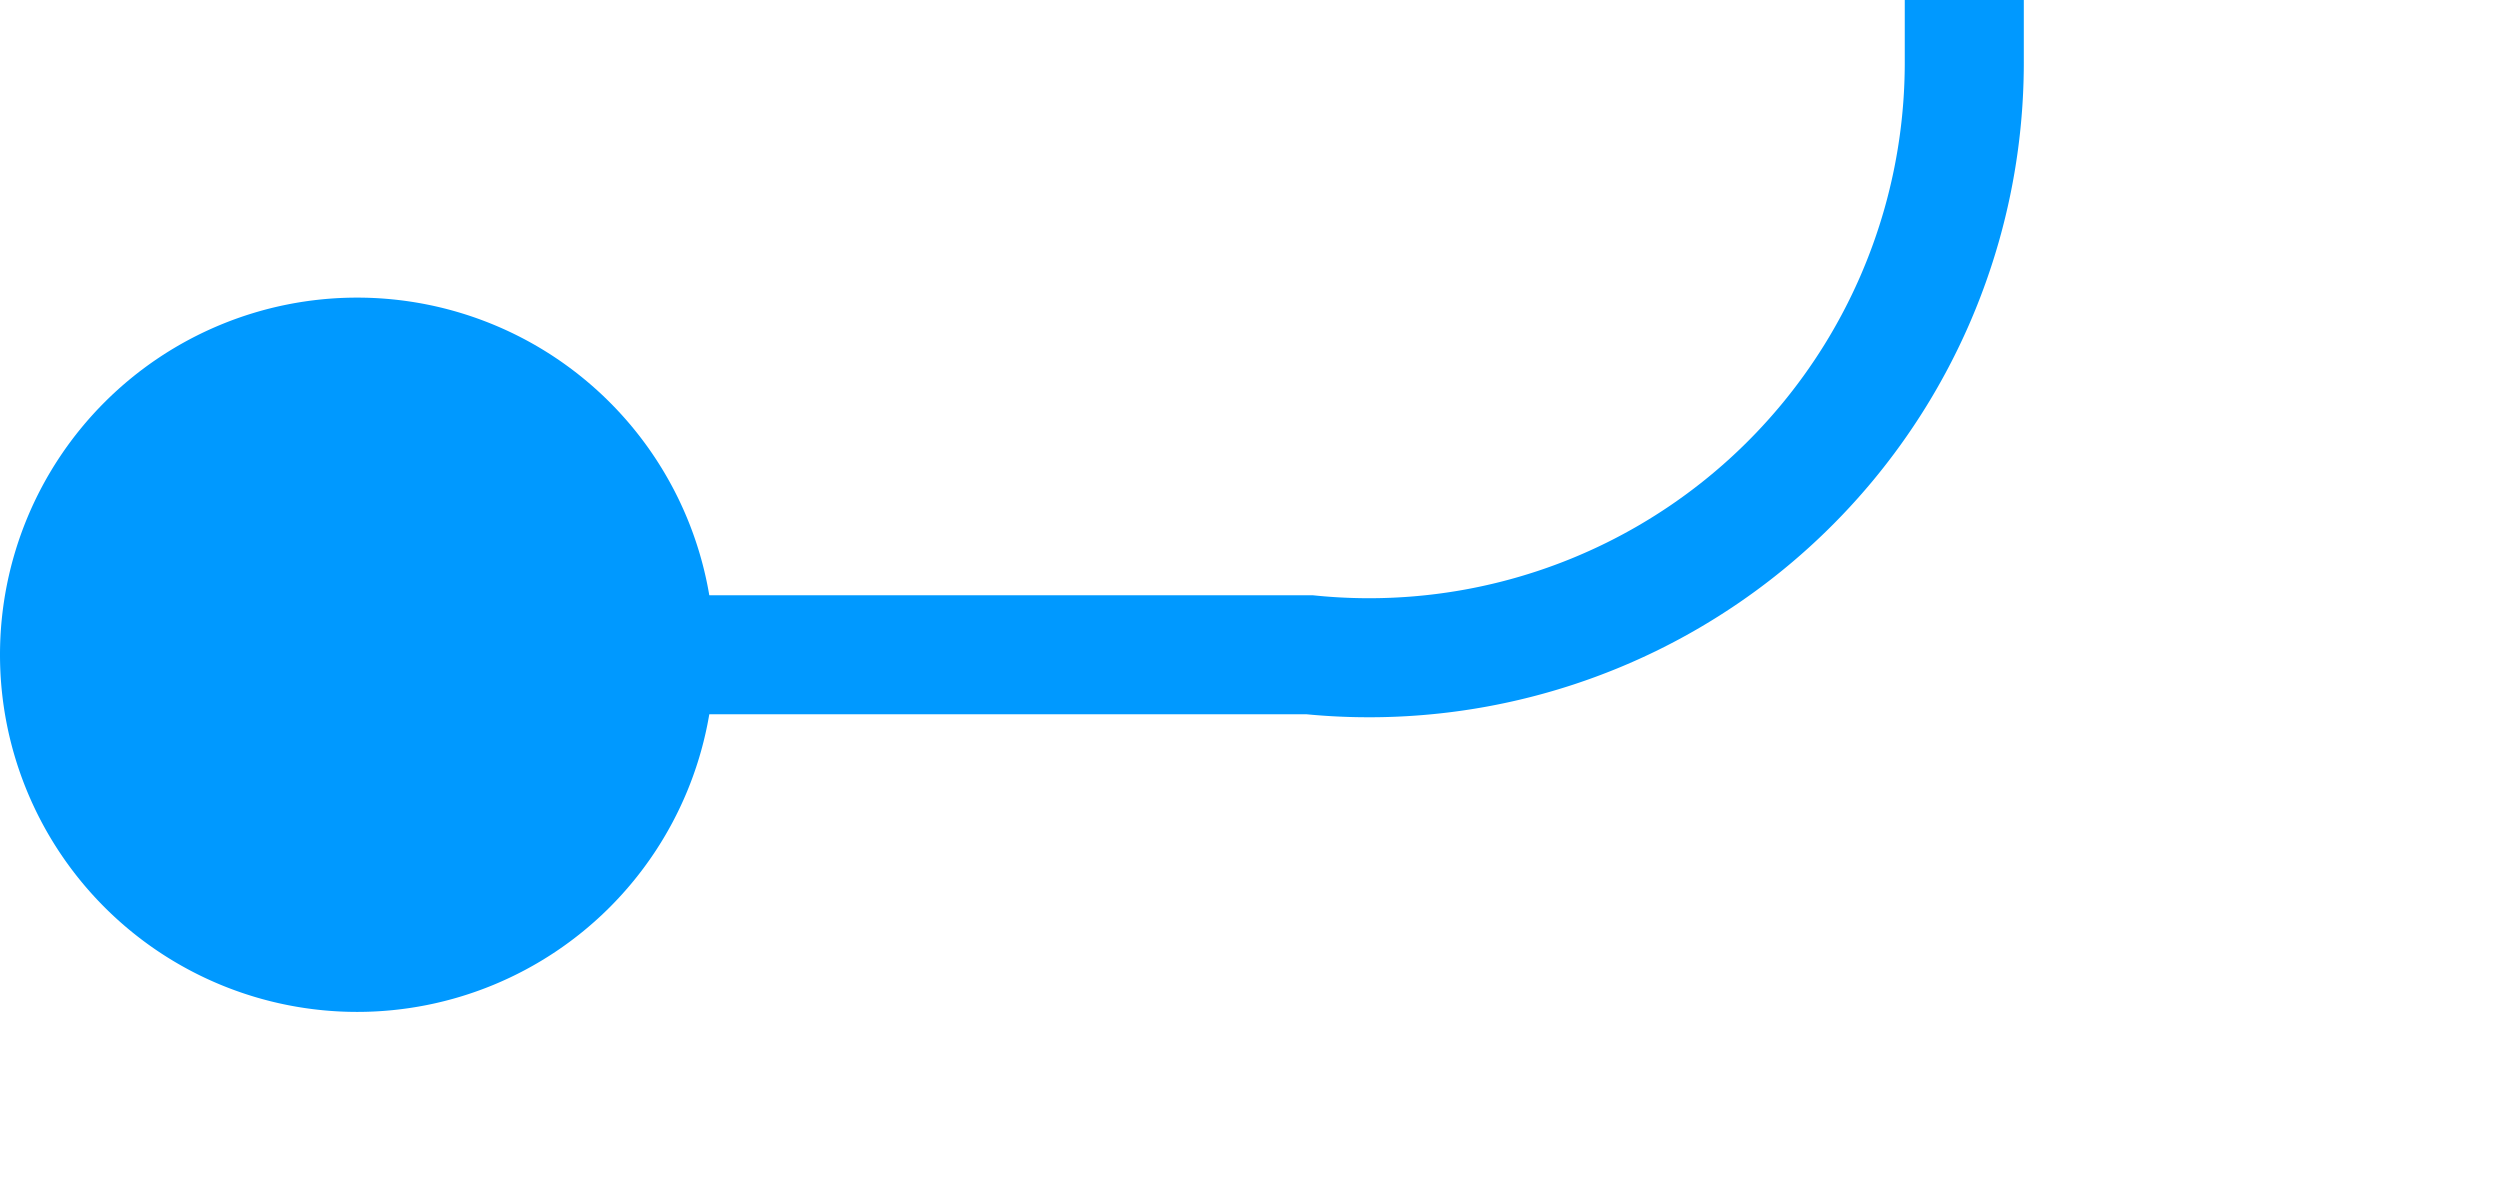 ﻿<?xml version="1.0" encoding="utf-8"?>
<svg version="1.1" xmlns:xlink="http://www.w3.org/1999/xlink" width="21px" height="10px" preserveAspectRatio="xMinYMid meet" viewBox="184 119  21 8" xmlns="http://www.w3.org/2000/svg">
  <path d="M 185 123.5  L 195 123.5  A 5 5 0 0 0 200.5 118.5 L 200.5 91  A 5 5 0 0 1 205.5 86.5 L 213 86.5  " stroke-width="1" stroke="#0099ff" fill="none" />
  <path d="M 187 120.5  A 3 3 0 0 0 184 123.5 A 3 3 0 0 0 187 126.5 A 3 3 0 0 0 190 123.5 A 3 3 0 0 0 187 120.5 Z M 212 81  L 212 92  L 213 92  L 213 81  L 212 81  Z " fill-rule="nonzero" fill="#0099ff" stroke="none" />
</svg>